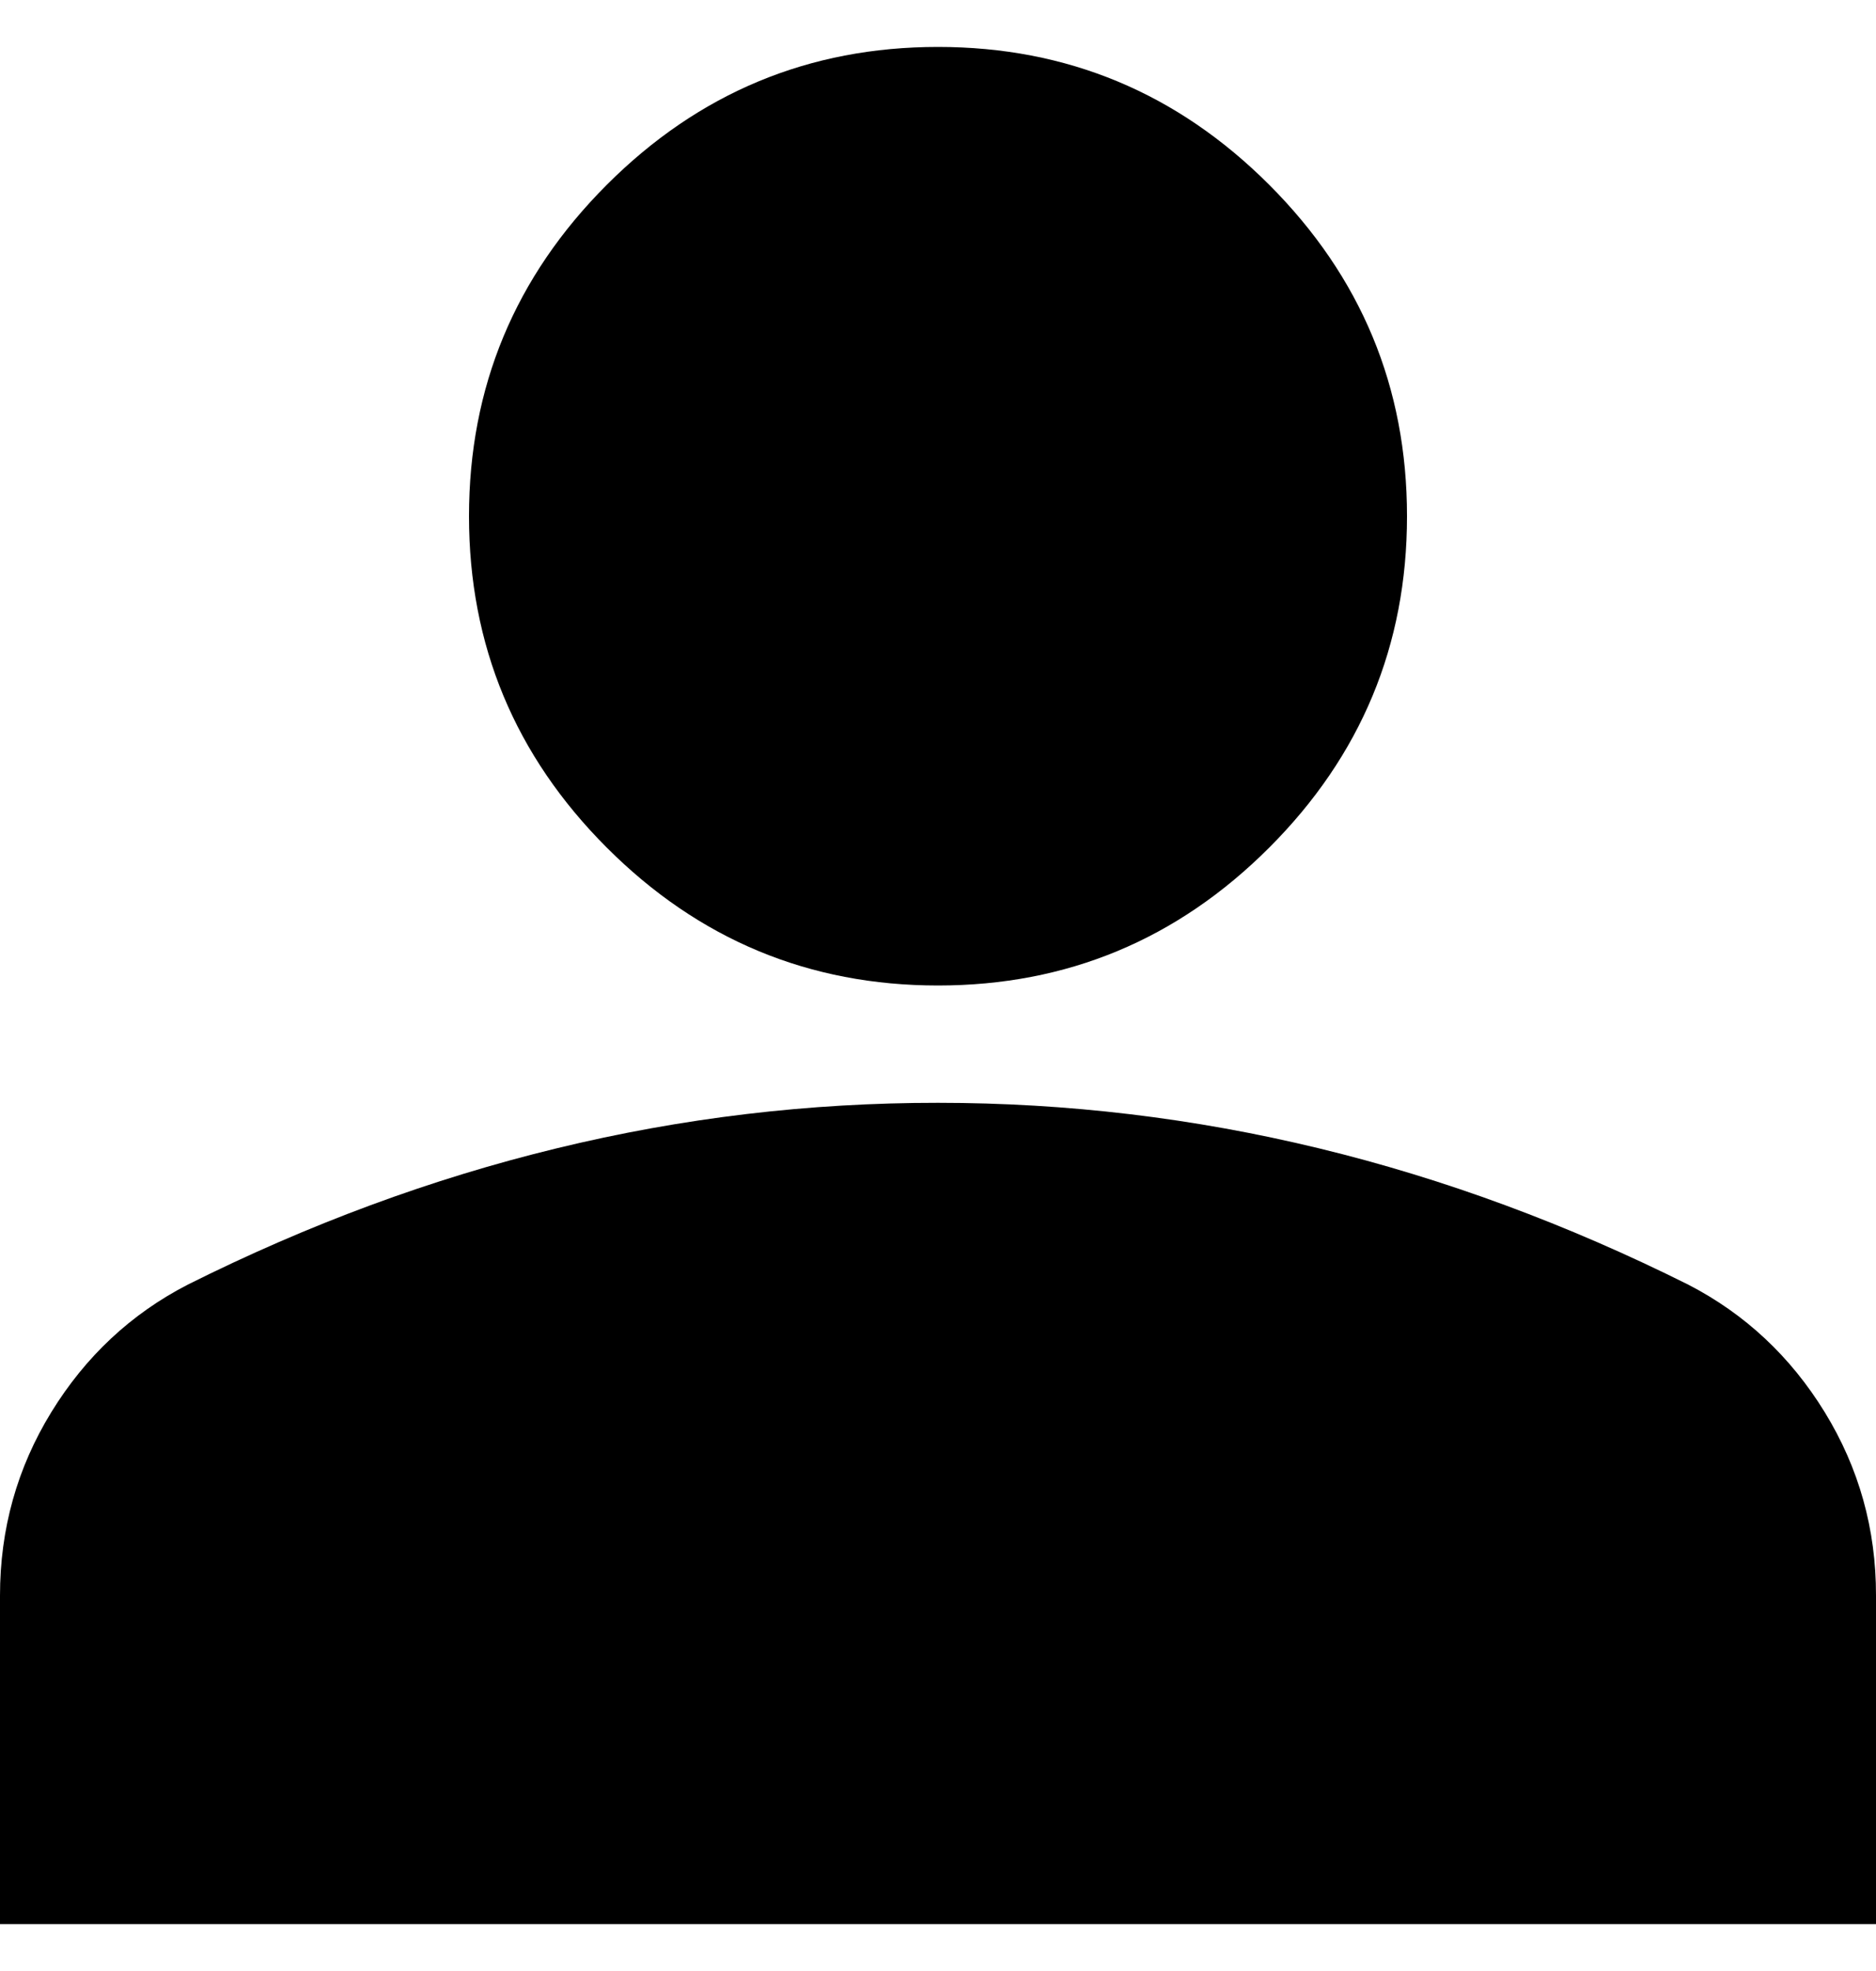 <svg width="20" height="21" viewBox="0 0 20 21" fill="none" xmlns="http://www.w3.org/2000/svg">
<path d="M10 10.5C8.625 10.5 7.448 10.01 6.469 9.031C5.49 8.052 5 6.875 5 5.5C5 4.125 5.49 2.948 6.469 1.969C7.448 0.99 8.625 0.5 10 0.5C11.375 0.5 12.552 0.99 13.531 1.969C14.51 2.948 15 4.125 15 5.5C15 6.875 14.51 8.052 13.531 9.031C12.552 10.01 11.375 10.5 10 10.5ZM0 20.5V17C0 16.292 0.182 15.64 0.547 15.046C0.912 14.452 1.397 13.999 2 13.688C3.292 13.042 4.604 12.557 5.938 12.234C7.271 11.91 8.625 11.749 10 11.75C11.375 11.75 12.729 11.912 14.062 12.235C15.396 12.558 16.708 13.043 18 13.688C18.604 14 19.089 14.453 19.454 15.047C19.819 15.642 20.001 16.293 20 17V20.5H0Z" fill="black"/>
</svg>
